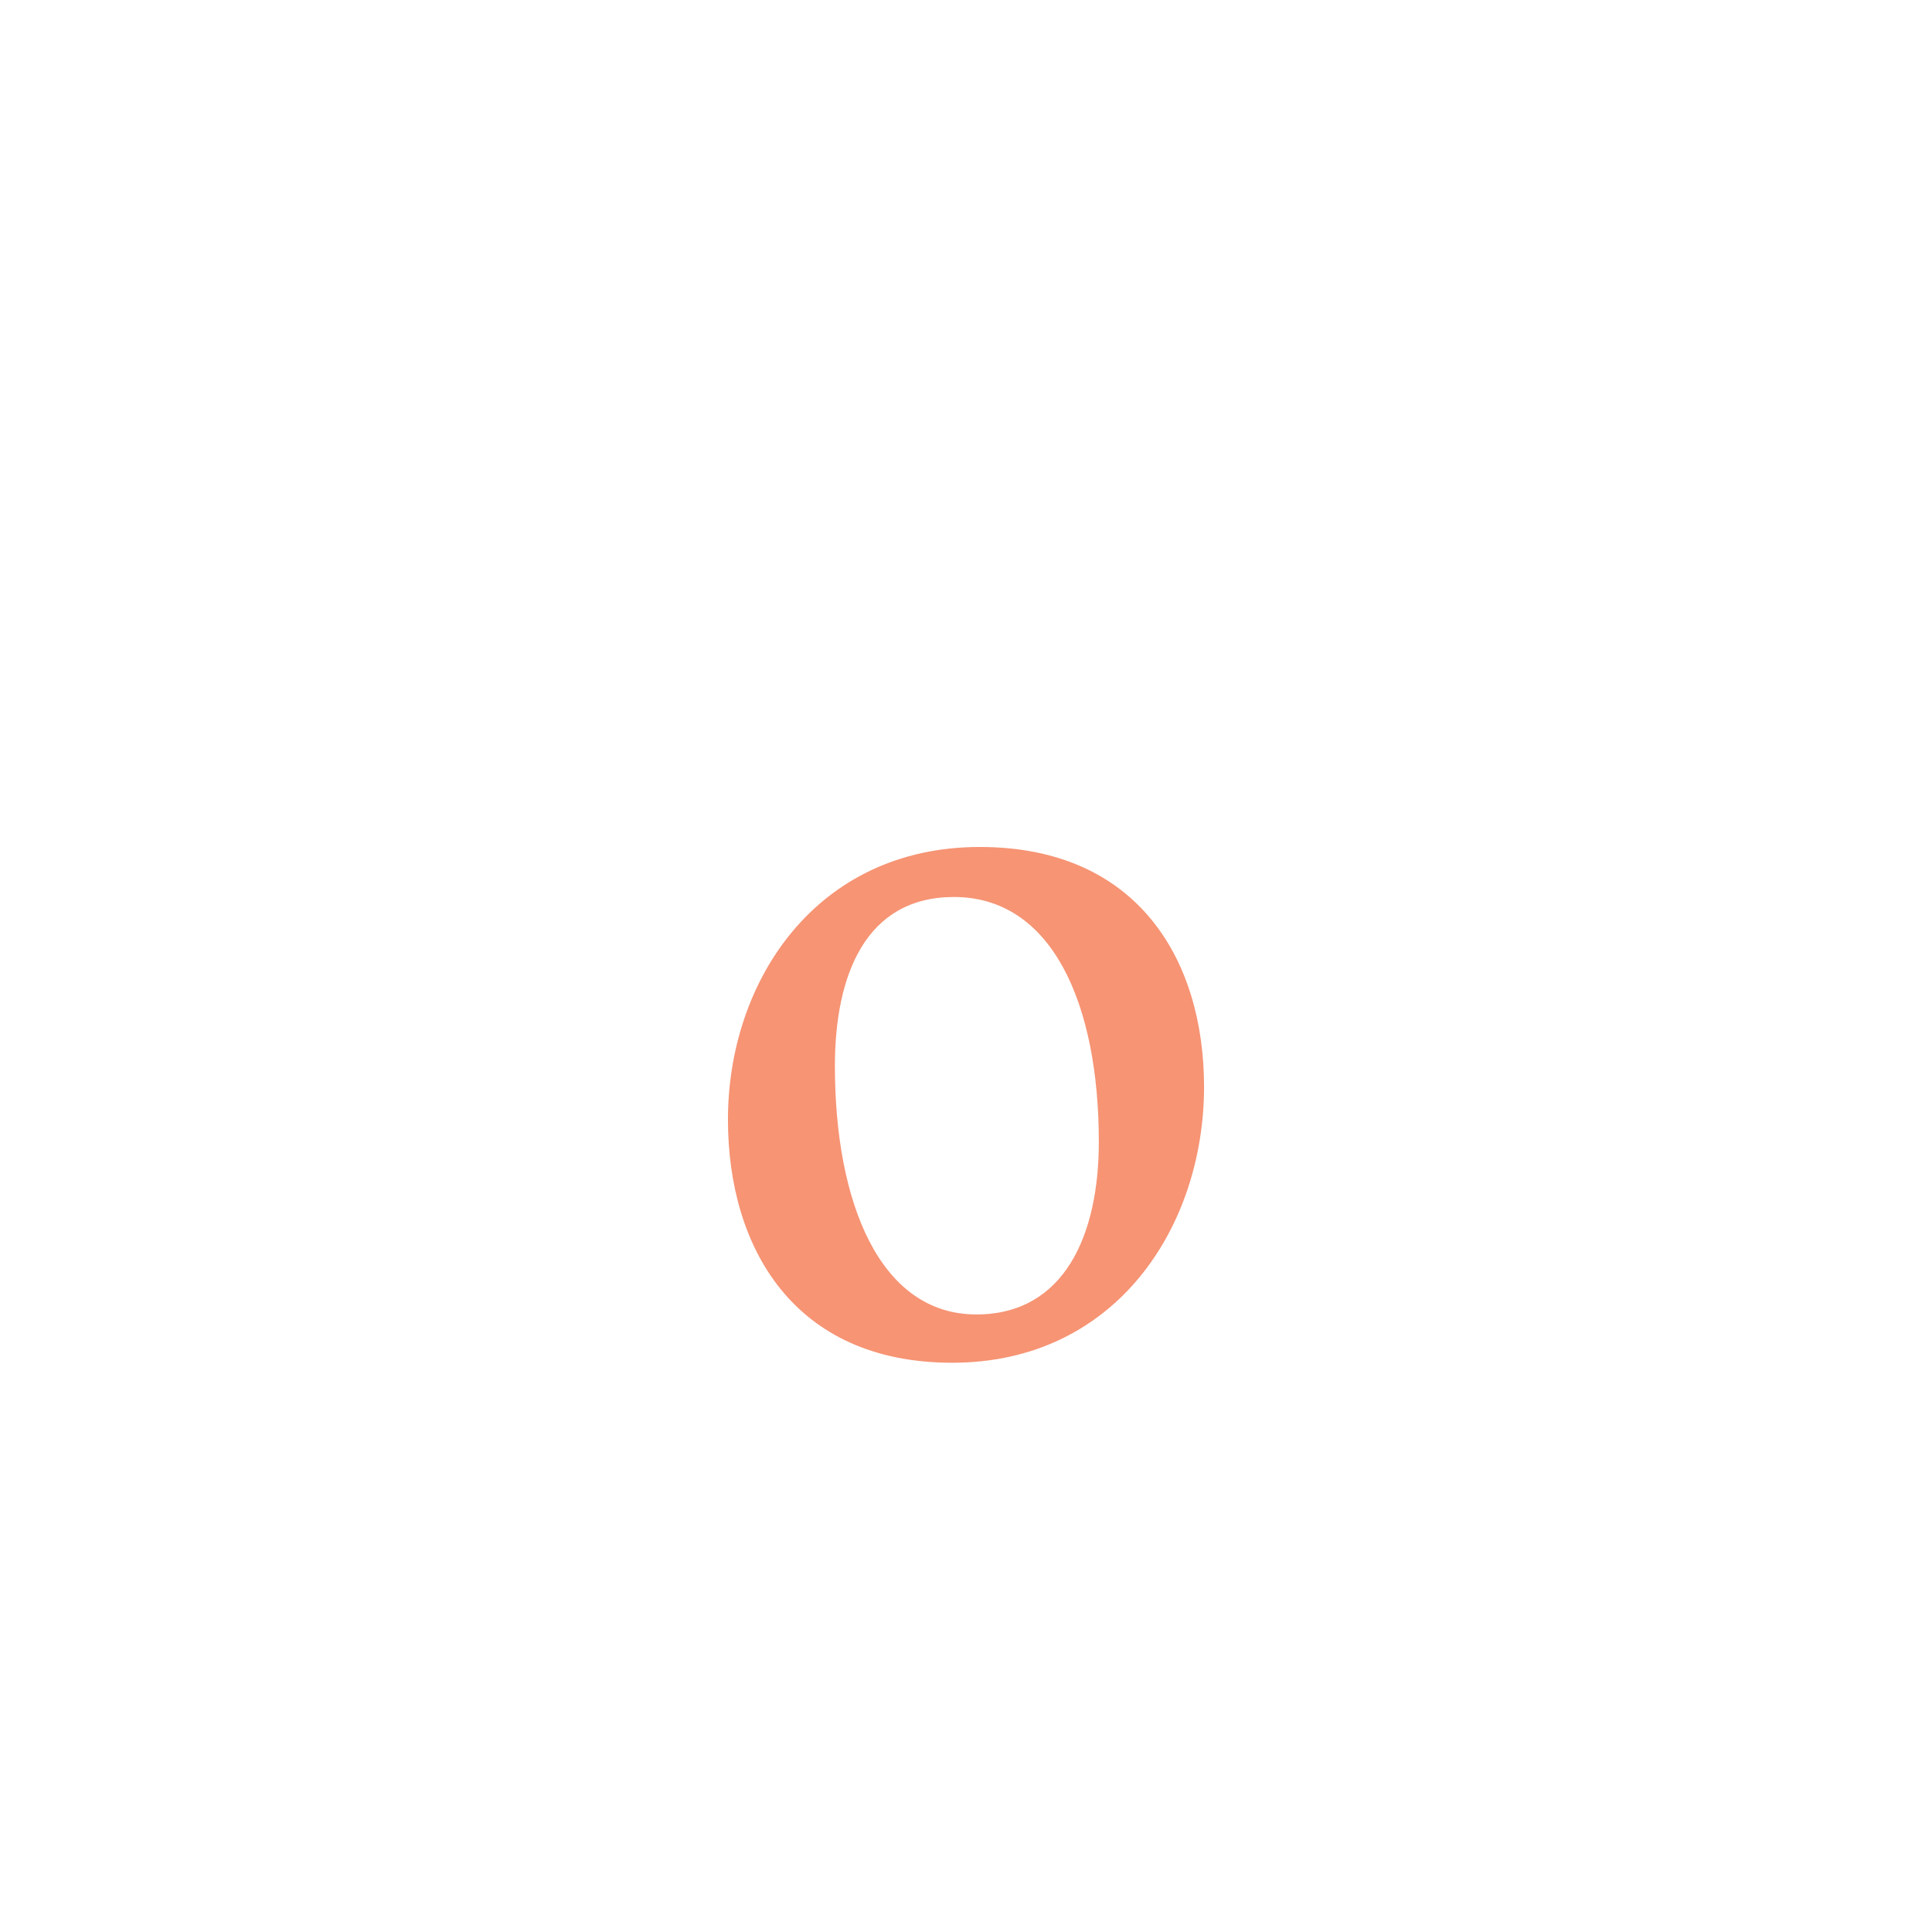 <?xml version="1.0" encoding="utf-8"?>
<!-- Generator: Adobe Illustrator 23.0.1, SVG Export Plug-In . SVG Version: 6.00 Build 0)  -->
<svg version="1.1" id="Vrstva_1" xmlns="http://www.w3.org/2000/svg" xmlns:xlink="http://www.w3.org/1999/xlink" x="0px" y="0px"
	 viewBox="0 0 112 112" style="enable-background:new 0 0 112 112;" xml:space="preserve">
<style type="text/css">
	.st0{fill:#F69474;}
</style>
<path class="st0" d="M55.3,52c5.7,0,8.4,6.2,8.4,14.2c0,5.4-2,10-7.1,10c-5.6,0-8.2-6.5-8.2-14.4C48.4,56.5,50.2,52,55.3,52
	 M56.8,49.1c-9.5,0-14.6,7.8-14.6,15.8c0,7.4,3.8,14.1,13,14.1c9.5,0,14.6-7.9,14.6-16C69.8,55.7,66,49.1,56.8,49.1"/>
</svg>
